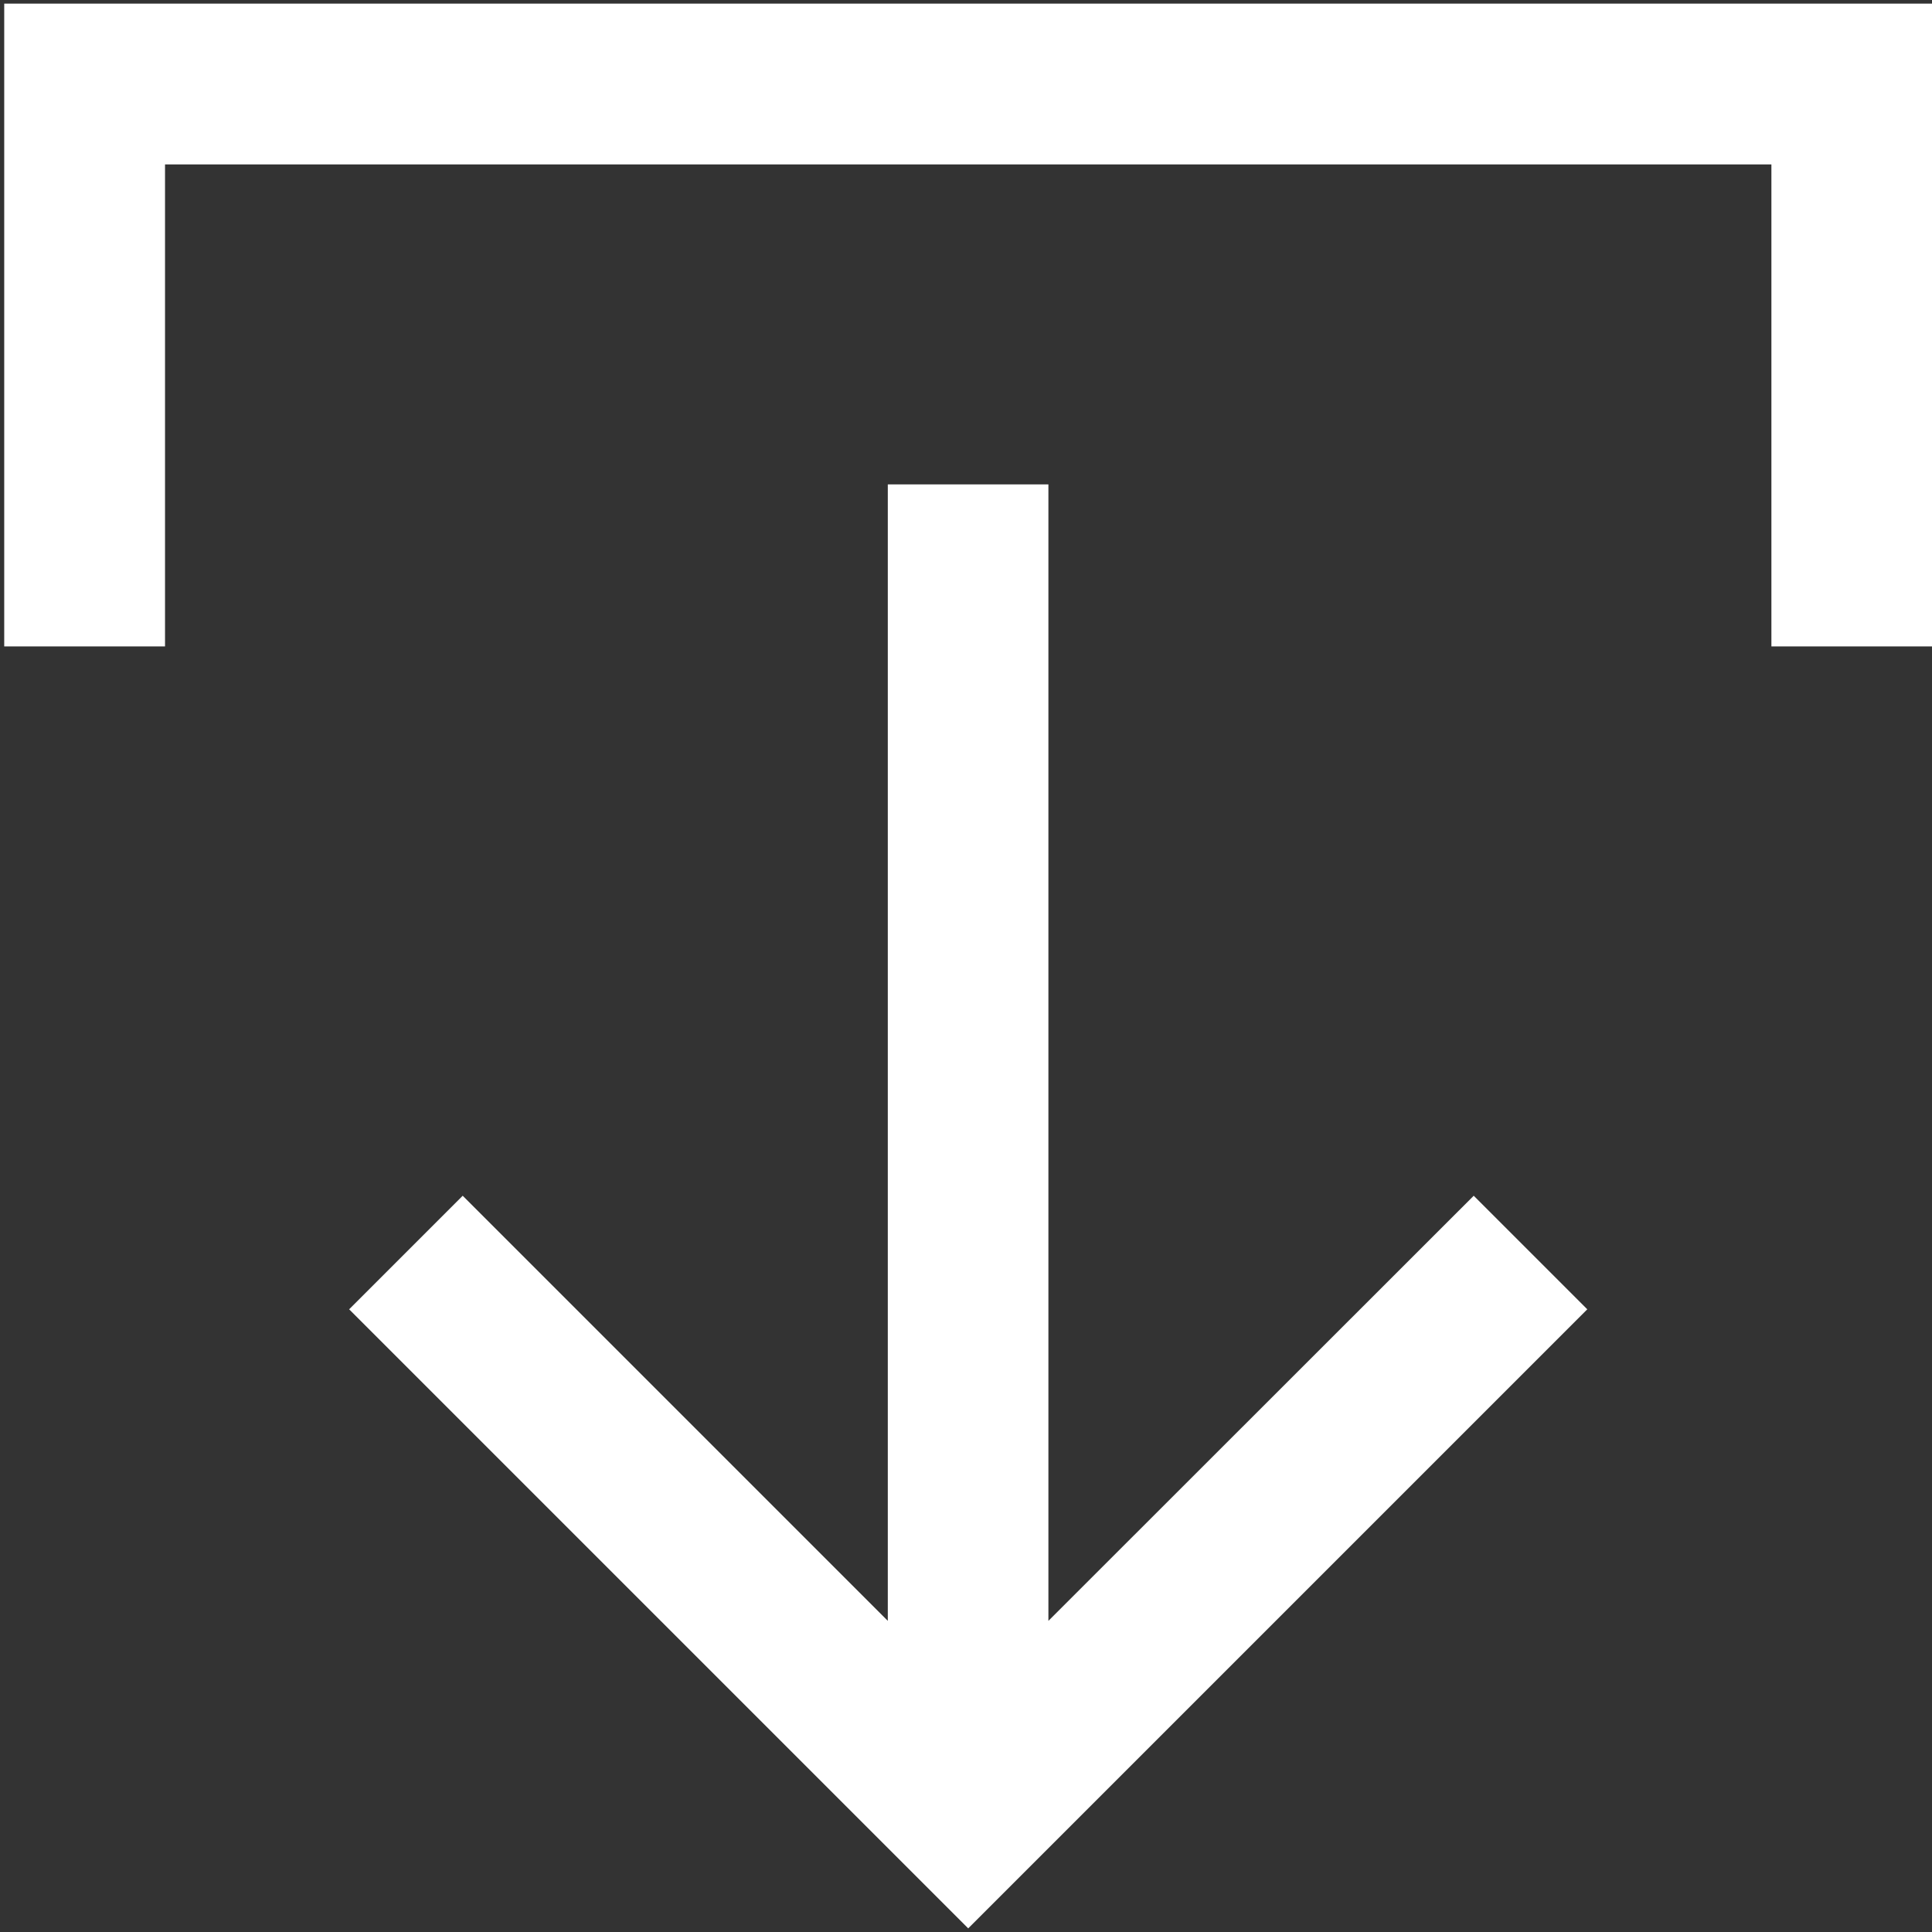 <svg xmlns="http://www.w3.org/2000/svg" viewBox="0 0 96.12 96.12"><rect x="0" y="0" width="96.12" height="96.12" fill="#333333" stroke="none"/><defs><style>.cls-1{fill:none;}.cls-2{fill:#fff;}</style></defs><title>download_icon</title><g id="Layer_2" data-name="Layer 2"><g id="Capa_1" data-name="Capa 1"><rect class="cls-1" width="96.12" height="96.12"/><polygon class="cls-2" points="96.12 32.16 88.13 32.16 88.13 8.18 8.21 8.18 8.21 32.16 0.21 32.16 0.21 0.18 96.12 0.18 96.12 32.16"/><polygon class="cls-2" points="52.16 80.64 73.32 59.49 78.97 65.14 48.17 95.94 17.37 65.14 23.02 59.49 44.17 80.64 44.17 24.1 52.16 24.1 52.16 80.64"/></g></g></svg>